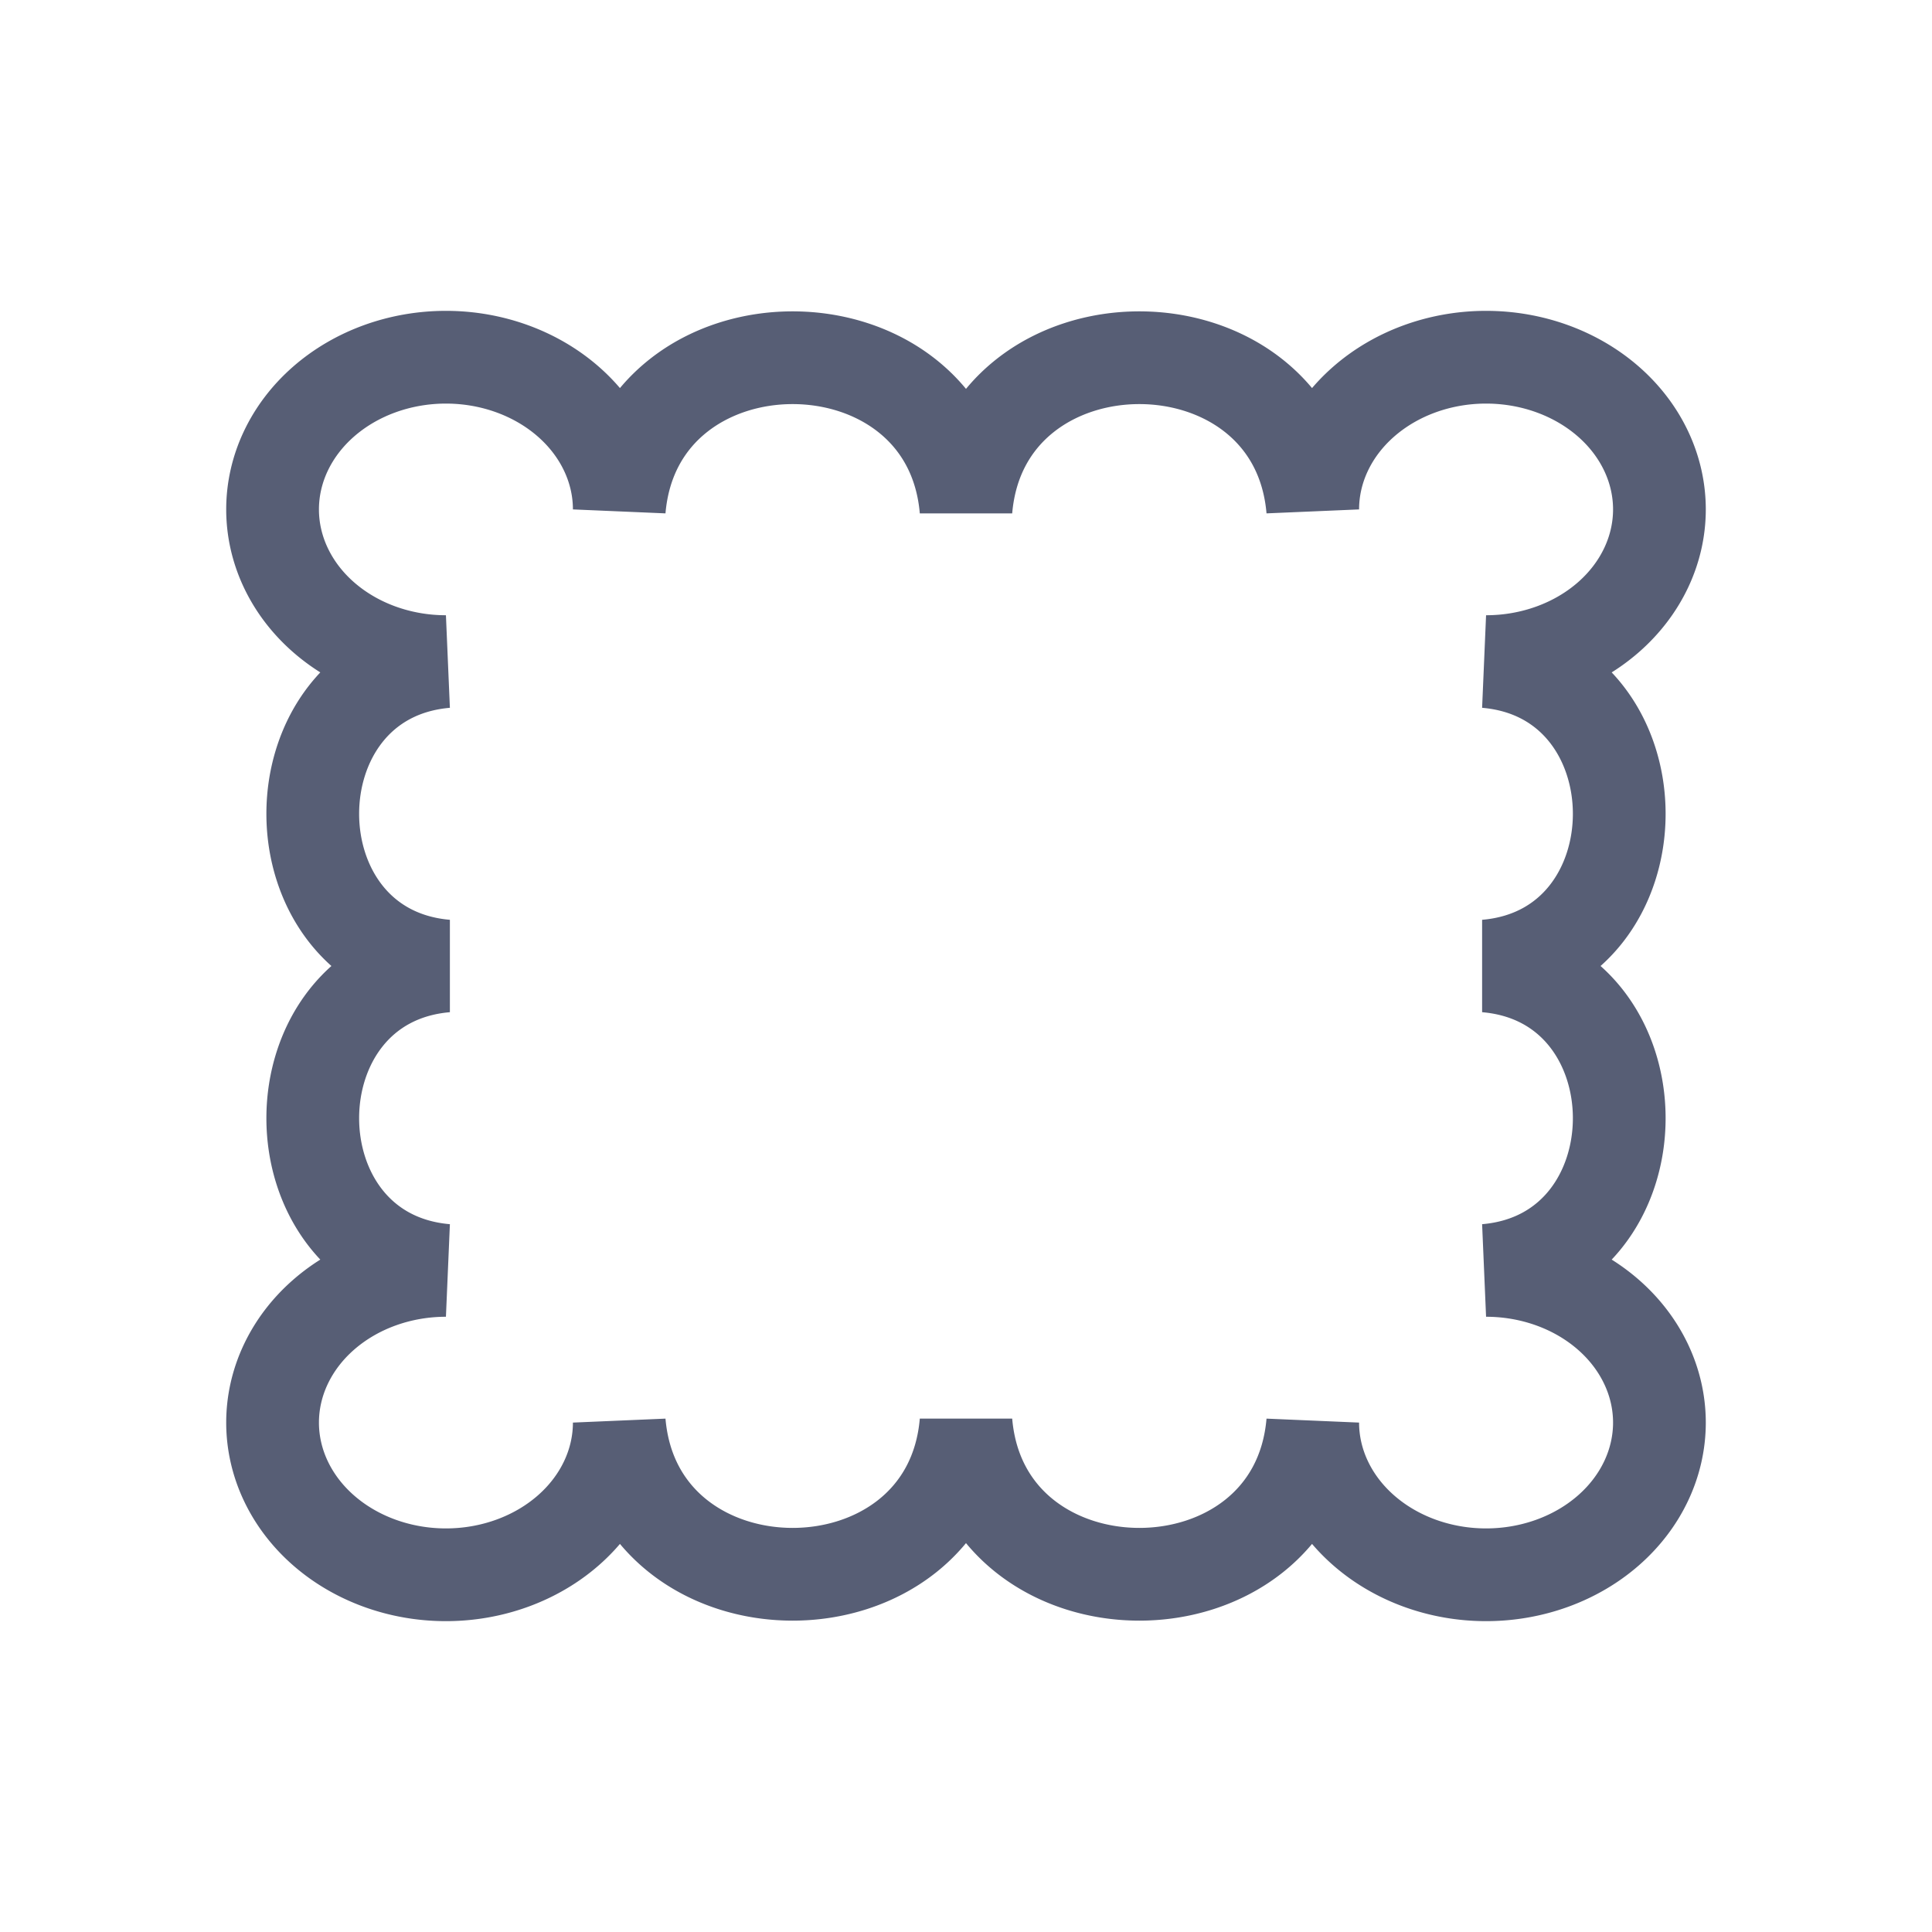 <?xml version="1.0" encoding="UTF-8"?>
<svg xmlns="http://www.w3.org/2000/svg" xmlns:xlink="http://www.w3.org/1999/xlink"  version="1.1"  width="32" height="32" viewBox="-60 -125 120 250" pointer-events="painted" >
<g pointer-events="stroke"><path d="M -67.297 -39.388 a 22.432 19.694 0 1 1 22.432 -19.694 c 2.243 -26.171 42.622 -26.171 44.865 0 c 2.243 -26.171 42.622 -26.171 44.865 0 a 22.432 19.694 0 1 1 22.432 19.694 c 22.976 1.969 22.976 37.419 0 39.388 c 22.976 1.969 22.976 37.419 0 39.388 a 22.432 19.694 0 1 1 -22.432 19.694 c -2.243 26.171 -42.622 26.171 -44.865 0 c -2.243 26.171 -42.622 26.171 -44.865 0 a 22.432 19.694 0 1 1 -22.432 -19.694 c -22.976 -1.969 -22.976 -37.419 0 -39.388 c -22.976 -1.969 -22.976 -37.419 0 -39.388 z" stroke-width="12" stroke="#575E75" fill="none" ></path>
</g></svg>

